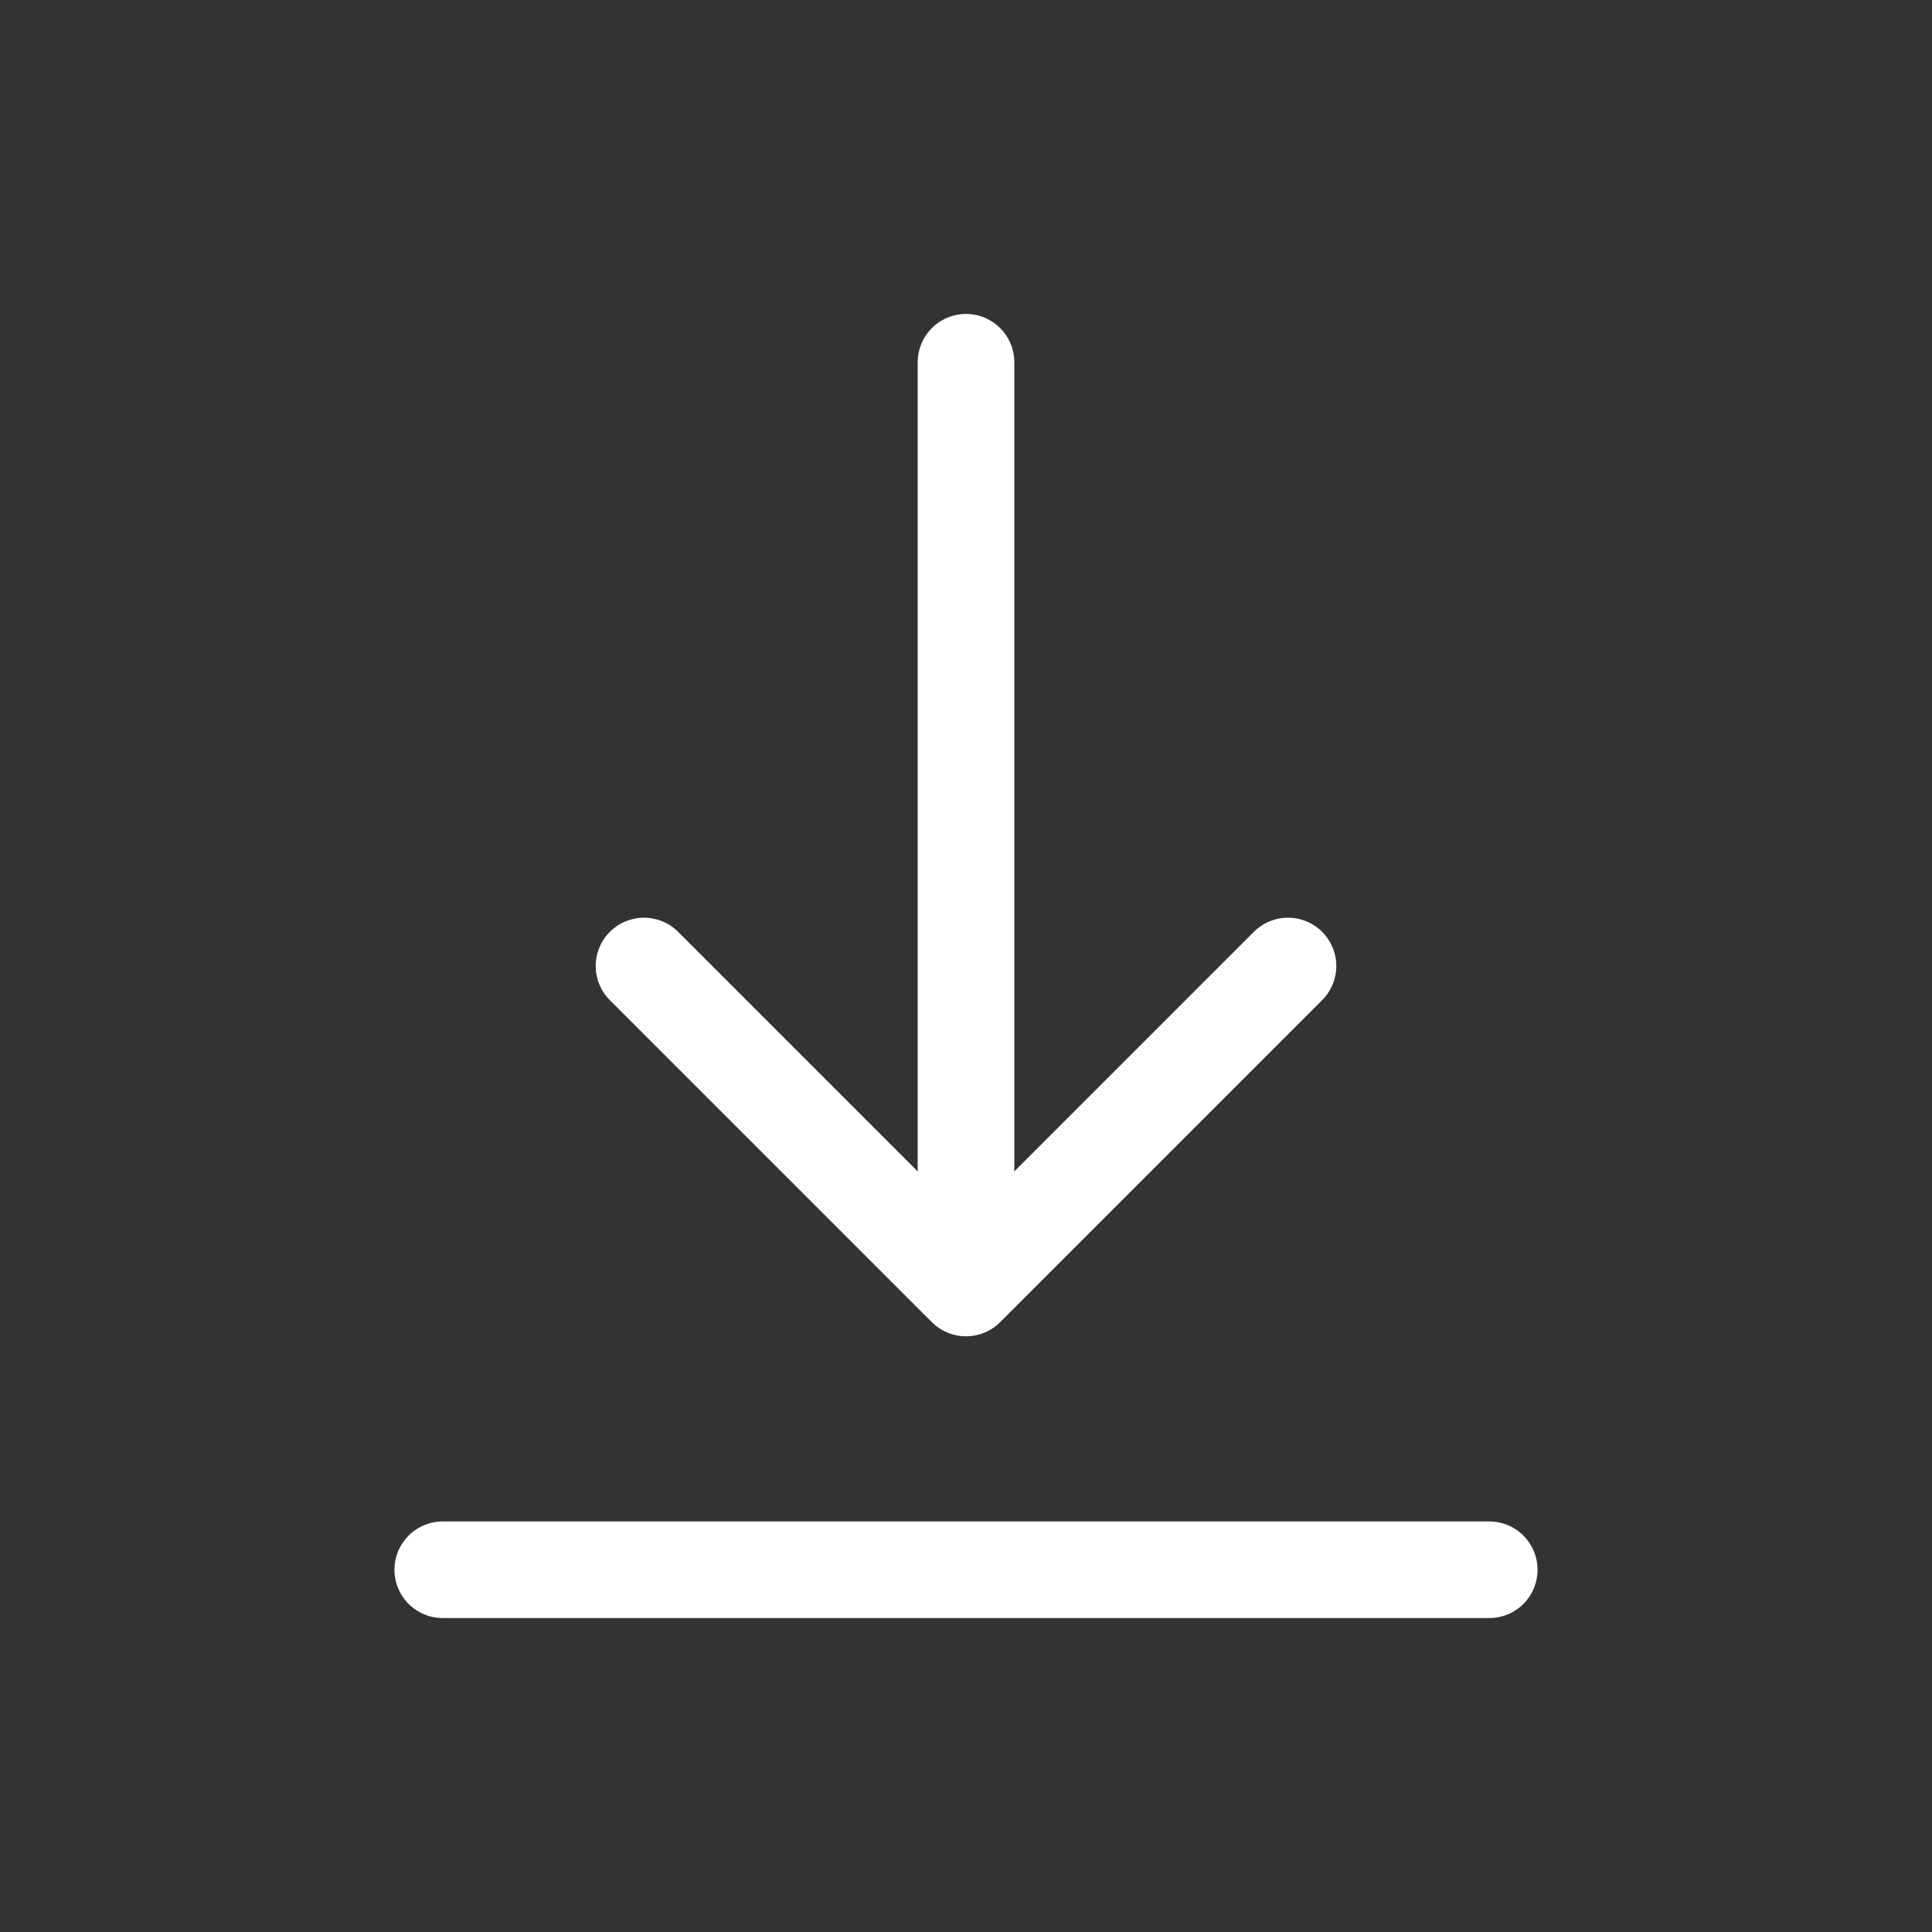 <svg width="24" height="24" viewBox="0 0 24 24" fill="none" xmlns="http://www.w3.org/2000/svg">
<rect x="0" y="0" width="24" height="24" fill="#333333" stroke="none"/>
<path d="M12 4.5V16M12 16L8 12M12 16L16 12M5.5 19.5H18.5" stroke="white" stroke-width="1.2" stroke-linecap="round" stroke-linejoin="round"/>
</svg>
